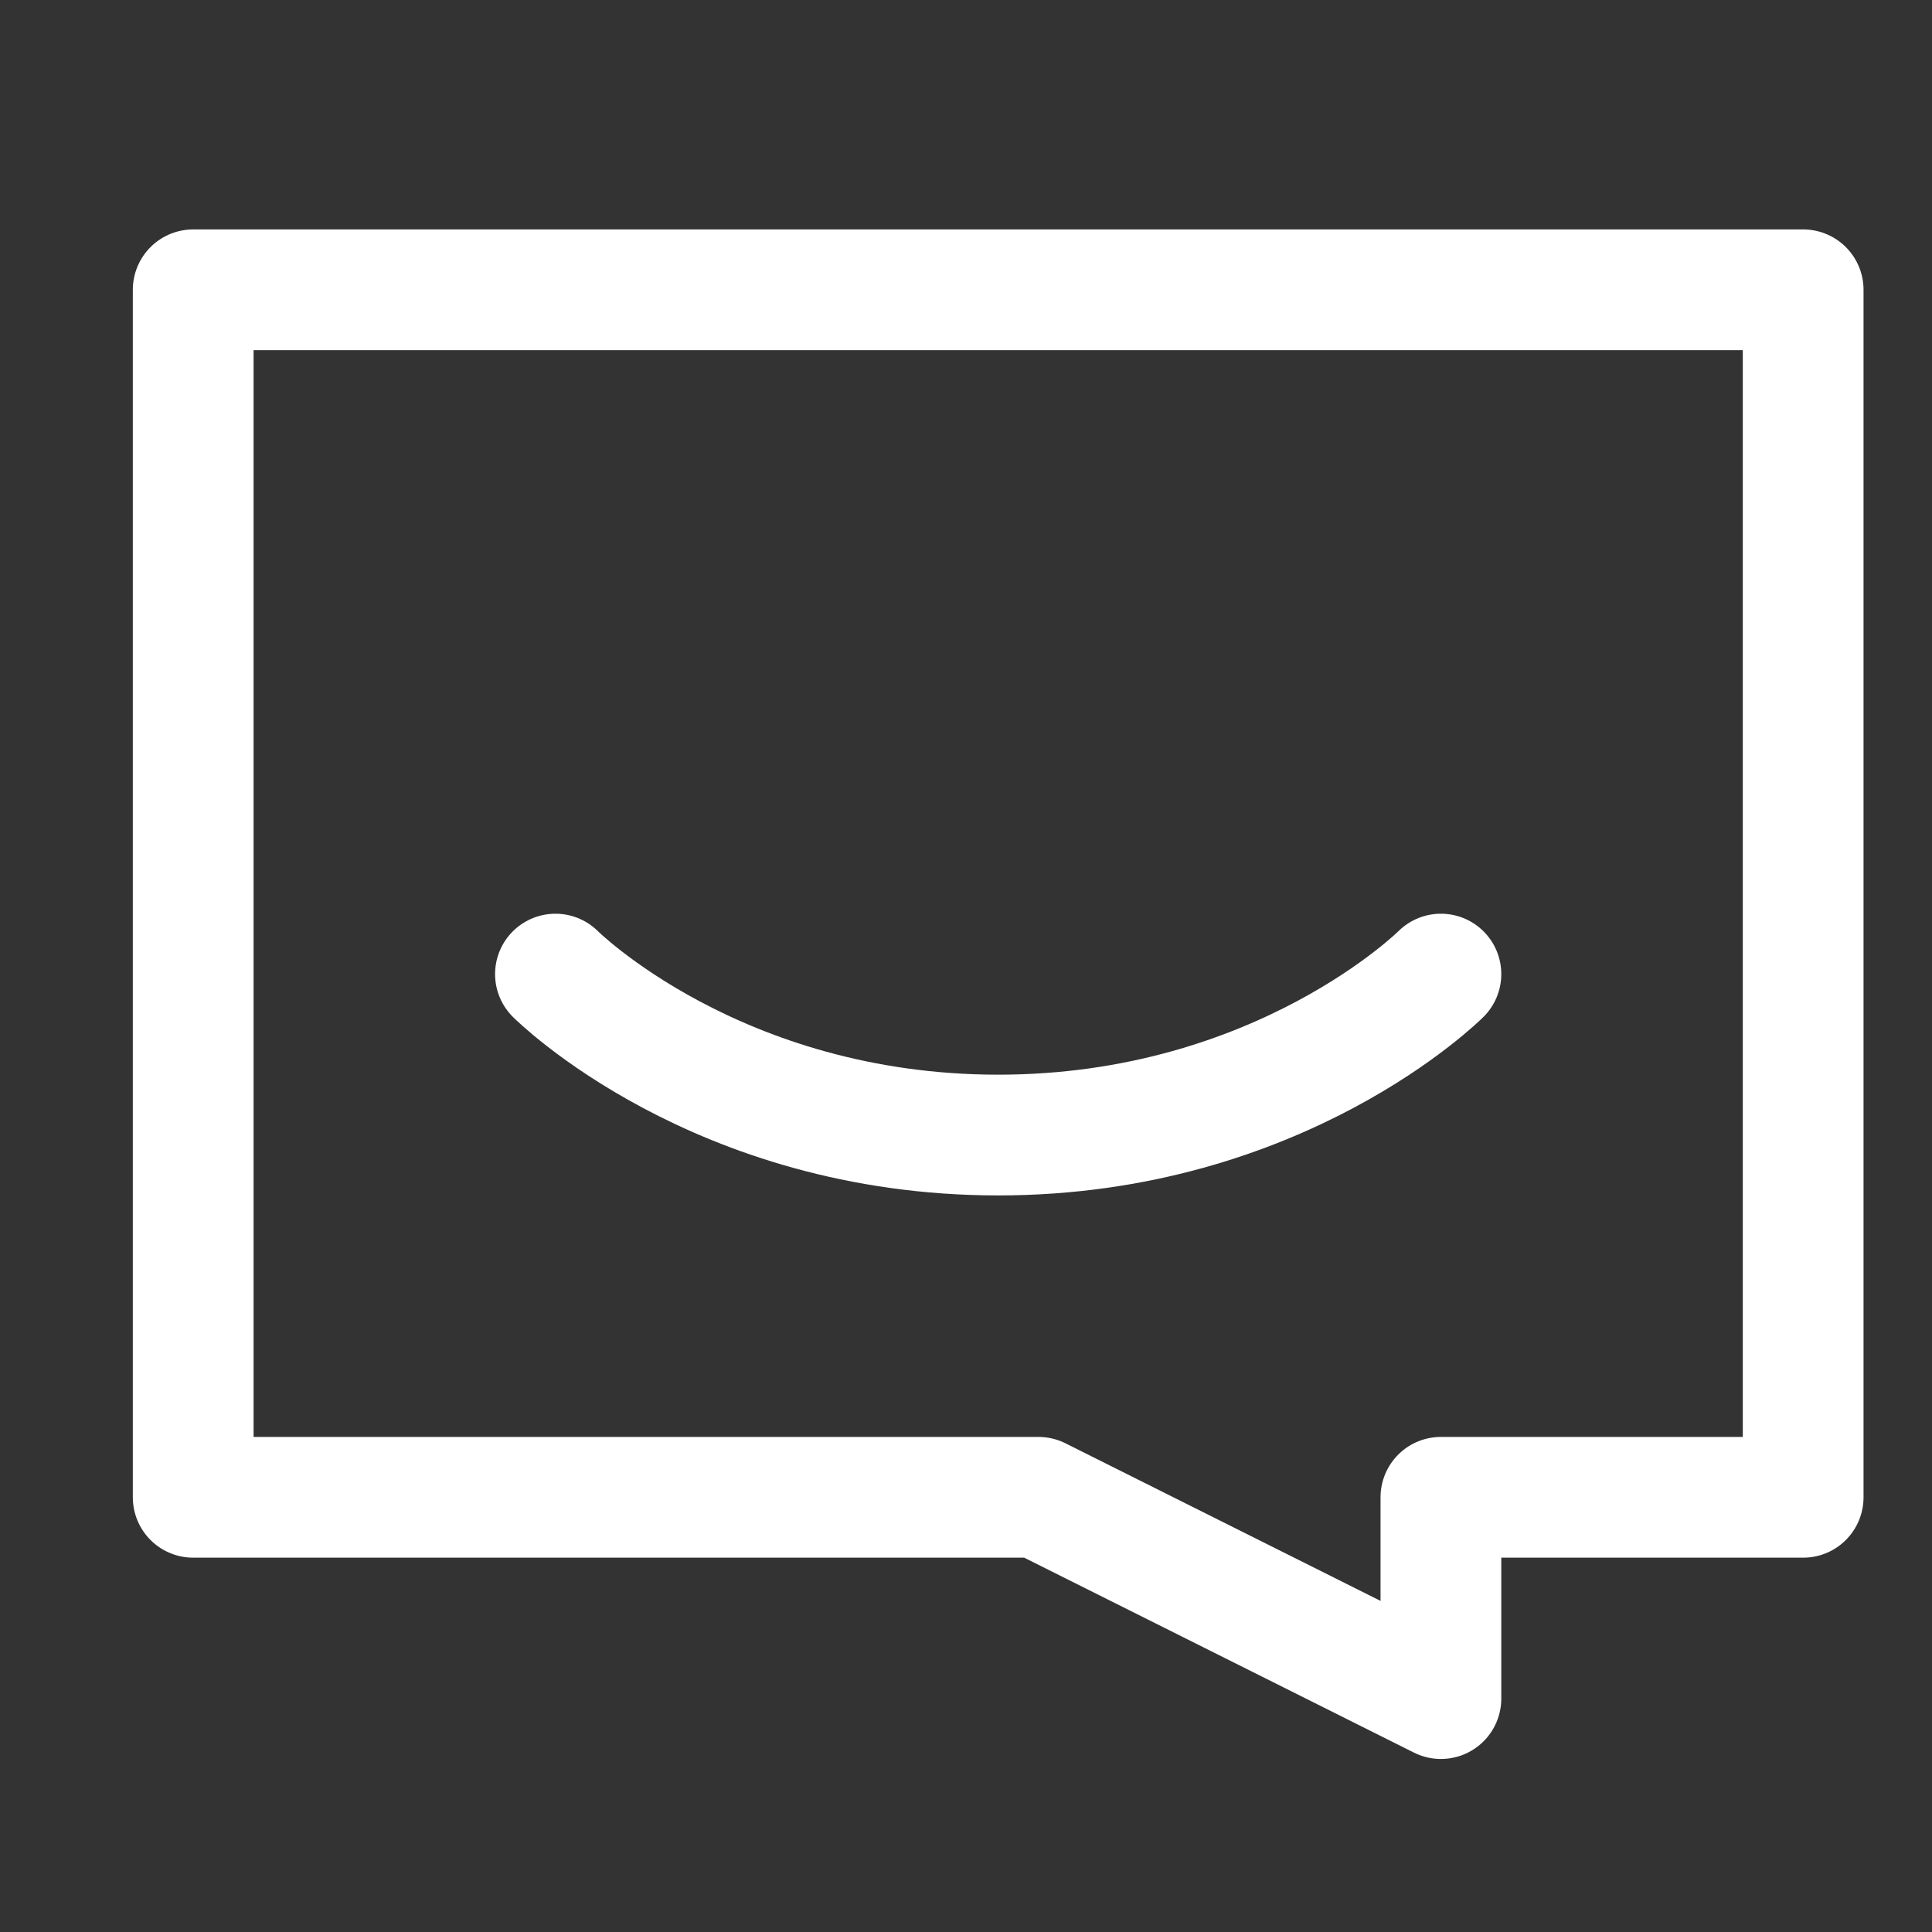 <svg width="16" height="16" viewBox="0 0 16 16" fill="none" xmlns="http://www.w3.org/2000/svg">
<rect x="0" y="0" width="16" height="16" fill="#333333" stroke="none"/>
<path d="M14.933 2.4H1.6V12.4H8.6L11.933 14.067V12.4H14.933V2.4Z" stroke="white" stroke-linecap="round" stroke-linejoin="round"/>
<path d="M4.6 8.067C4.6 8.067 5.933 9.4 8.267 9.4C10.6 9.4 11.933 8.067 11.933 8.067" stroke="white" stroke-linecap="round" stroke-linejoin="round"/>
</svg>

